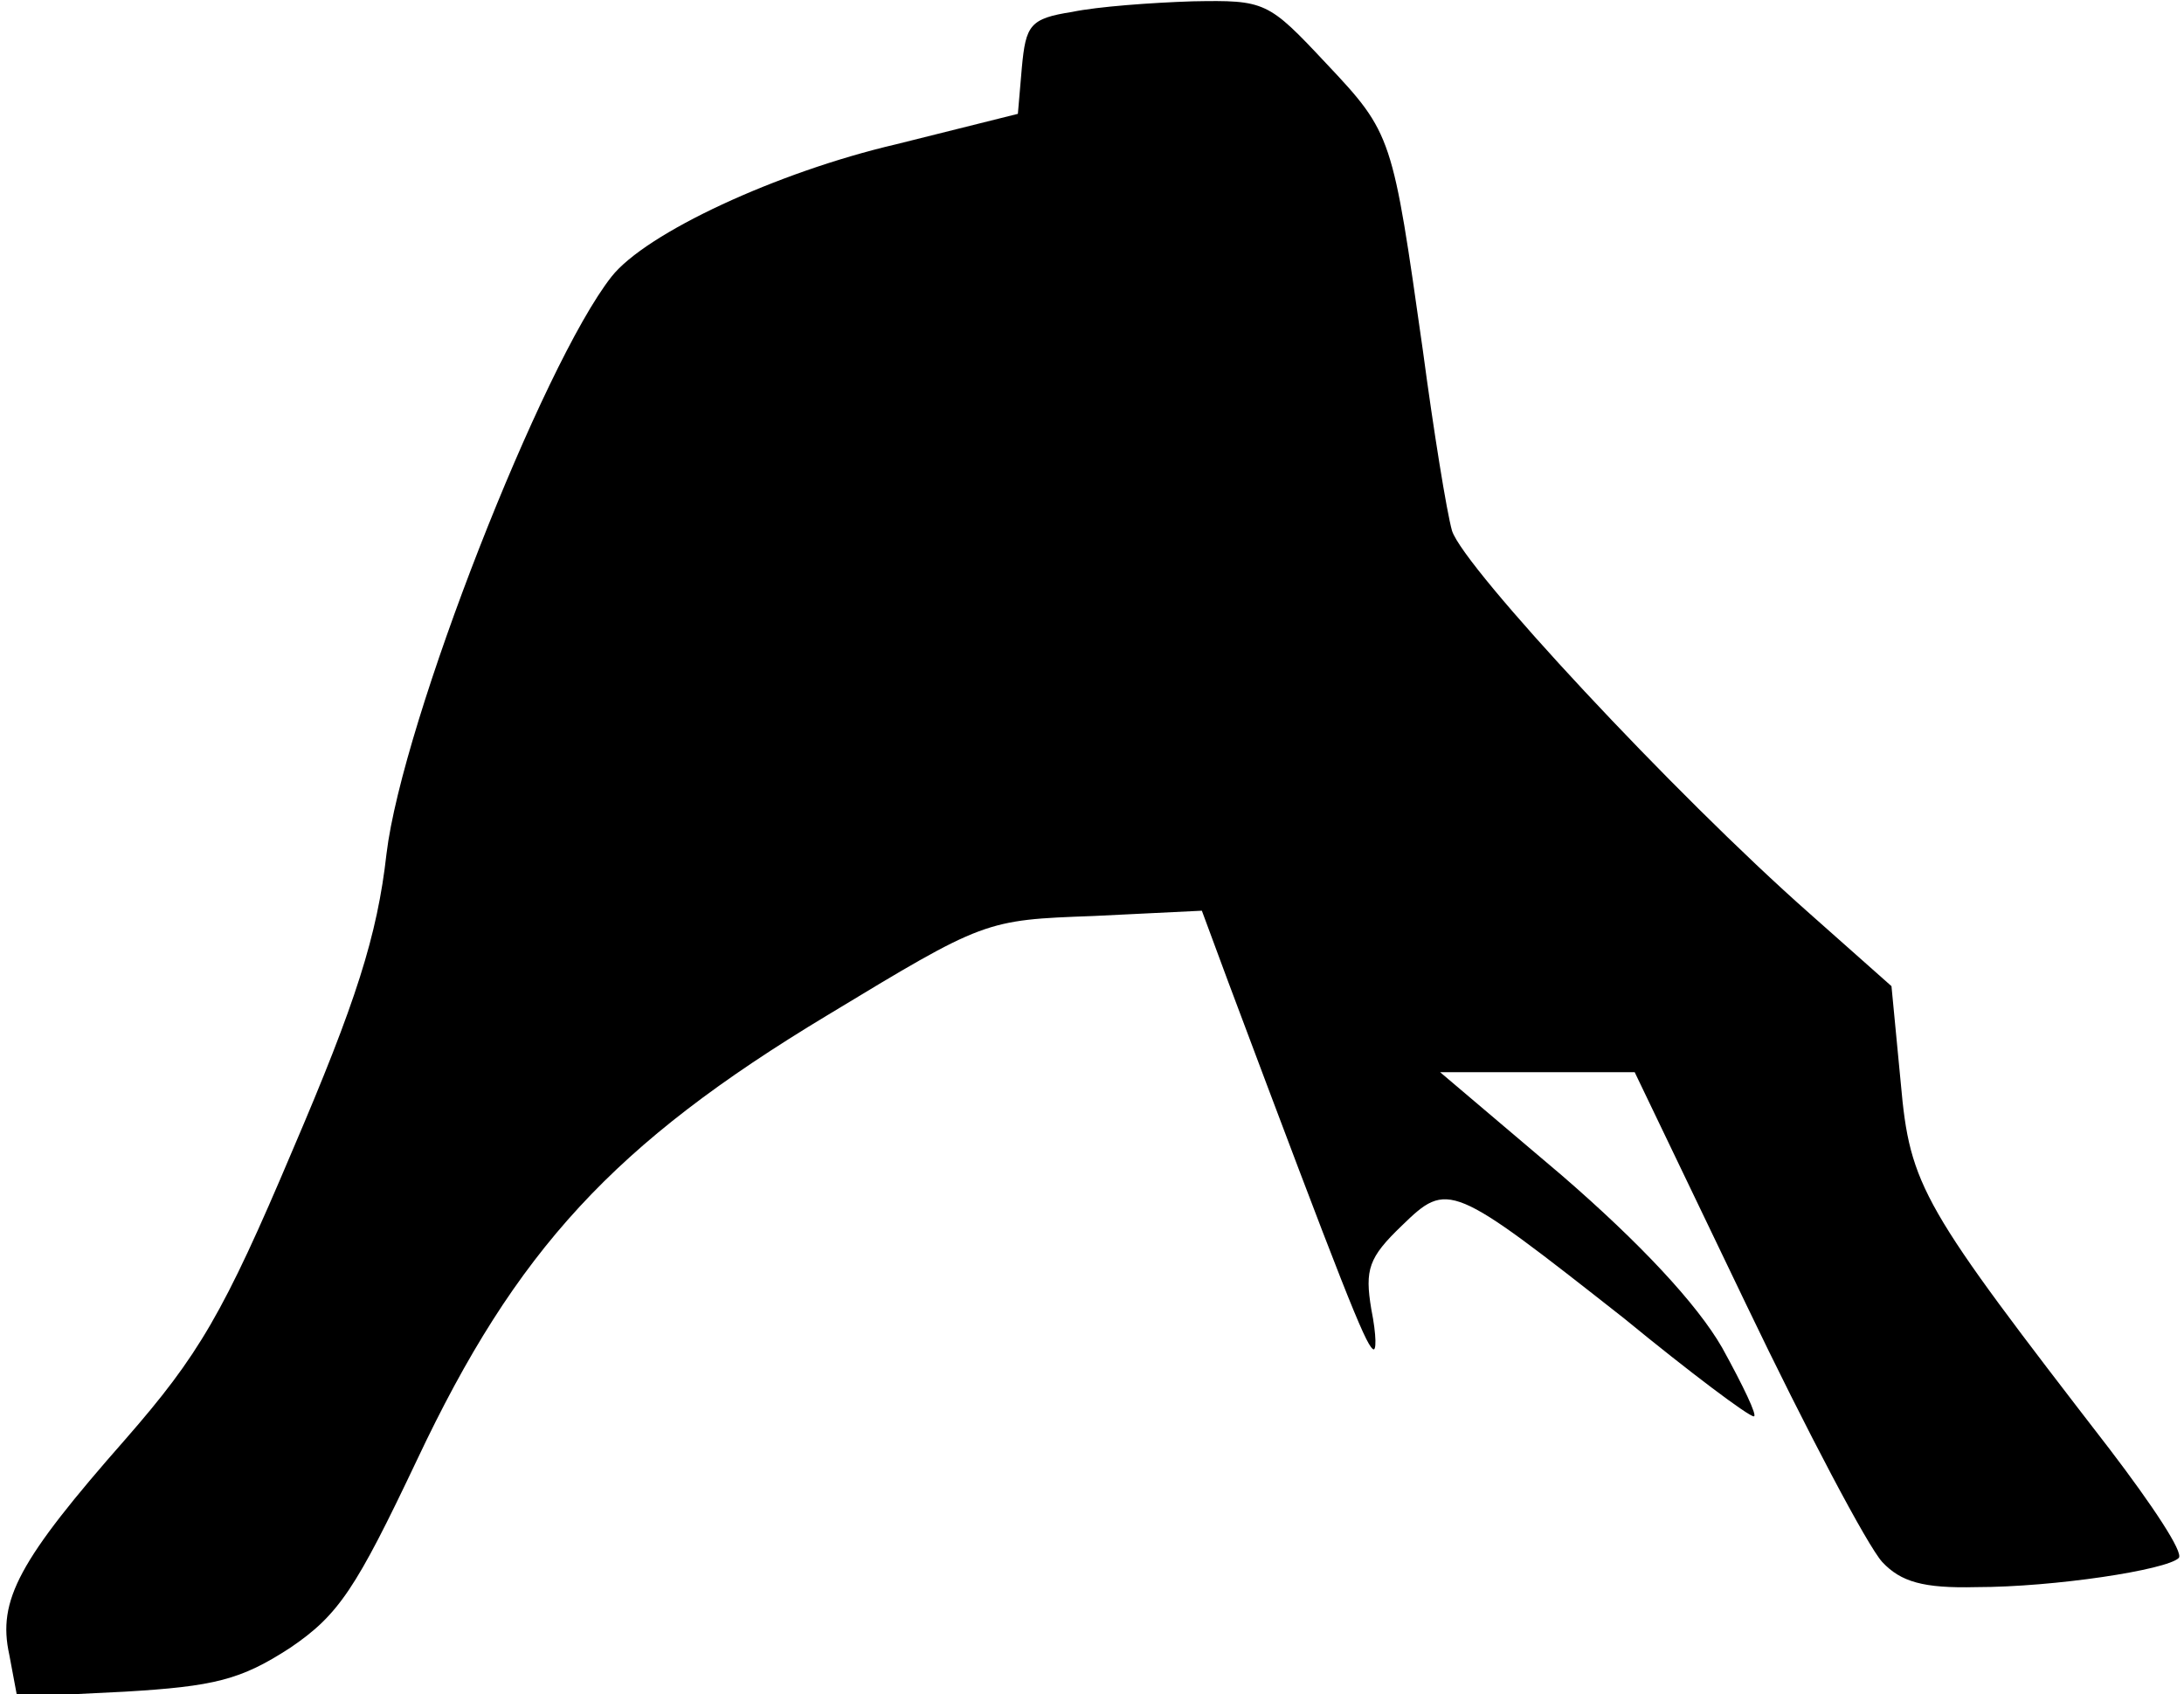 <?xml version="1.0" standalone="no"?>
<!DOCTYPE svg PUBLIC "-//W3C//DTD SVG 20010904//EN"
 "http://www.w3.org/TR/2001/REC-SVG-20010904/DTD/svg10.dtd">
<svg version="1.0" xmlns="http://www.w3.org/2000/svg"
 width="165pt" height="128pt" viewBox="0 0 165 128"
 preserveAspectRatio="xMidYMid meet">
<g transform="translate(0,128) scale(0.1,-0.1)"
fill="#000000" stroke="none">
<path fill="#000000" stroke="none" d="M810 1271 c-32 -5 -35 -10 -38 -42 l-3
-35 -92 -23 c-90 -21 -189 -67 -215 -100 -52 -66 -158 -336 -170 -436 -7 -62
-23 -112 -71 -224 -52 -123 -71 -155 -126 -218 -81 -92 -97 -122 -88 -163 l6
-32 81 4 c68 4 88 9 125 33 37 25 50 45 96 142 75 159 149 239 310 336 119 72
119 72 201 75 l82 4 20 -54 c87 -232 103 -272 109 -277 3 -3 3 10 -1 30 -5 30
-2 39 23 63 35 34 37 33 168 -70 50 -41 94 -74 98 -74 3 0 -8 23 -24 52 -19
33 -62 79 -121 130 l-92 78 74 0 73 0 84 -175 c46 -96 92 -183 103 -195 14
-15 31 -20 71 -19 59 0 144 13 153 22 4 4 -20 40 -52 82 -142 184 -151 198
-158 277 l-7 73 -62 55 c-102 90 -261 261 -270 289 -4 14 -14 76 -22 136 -23
162 -23 164 -73 217 -44 47 -46 48 -101 47 -31 -1 -72 -4 -91 -8z"/>
</g>
</svg>

